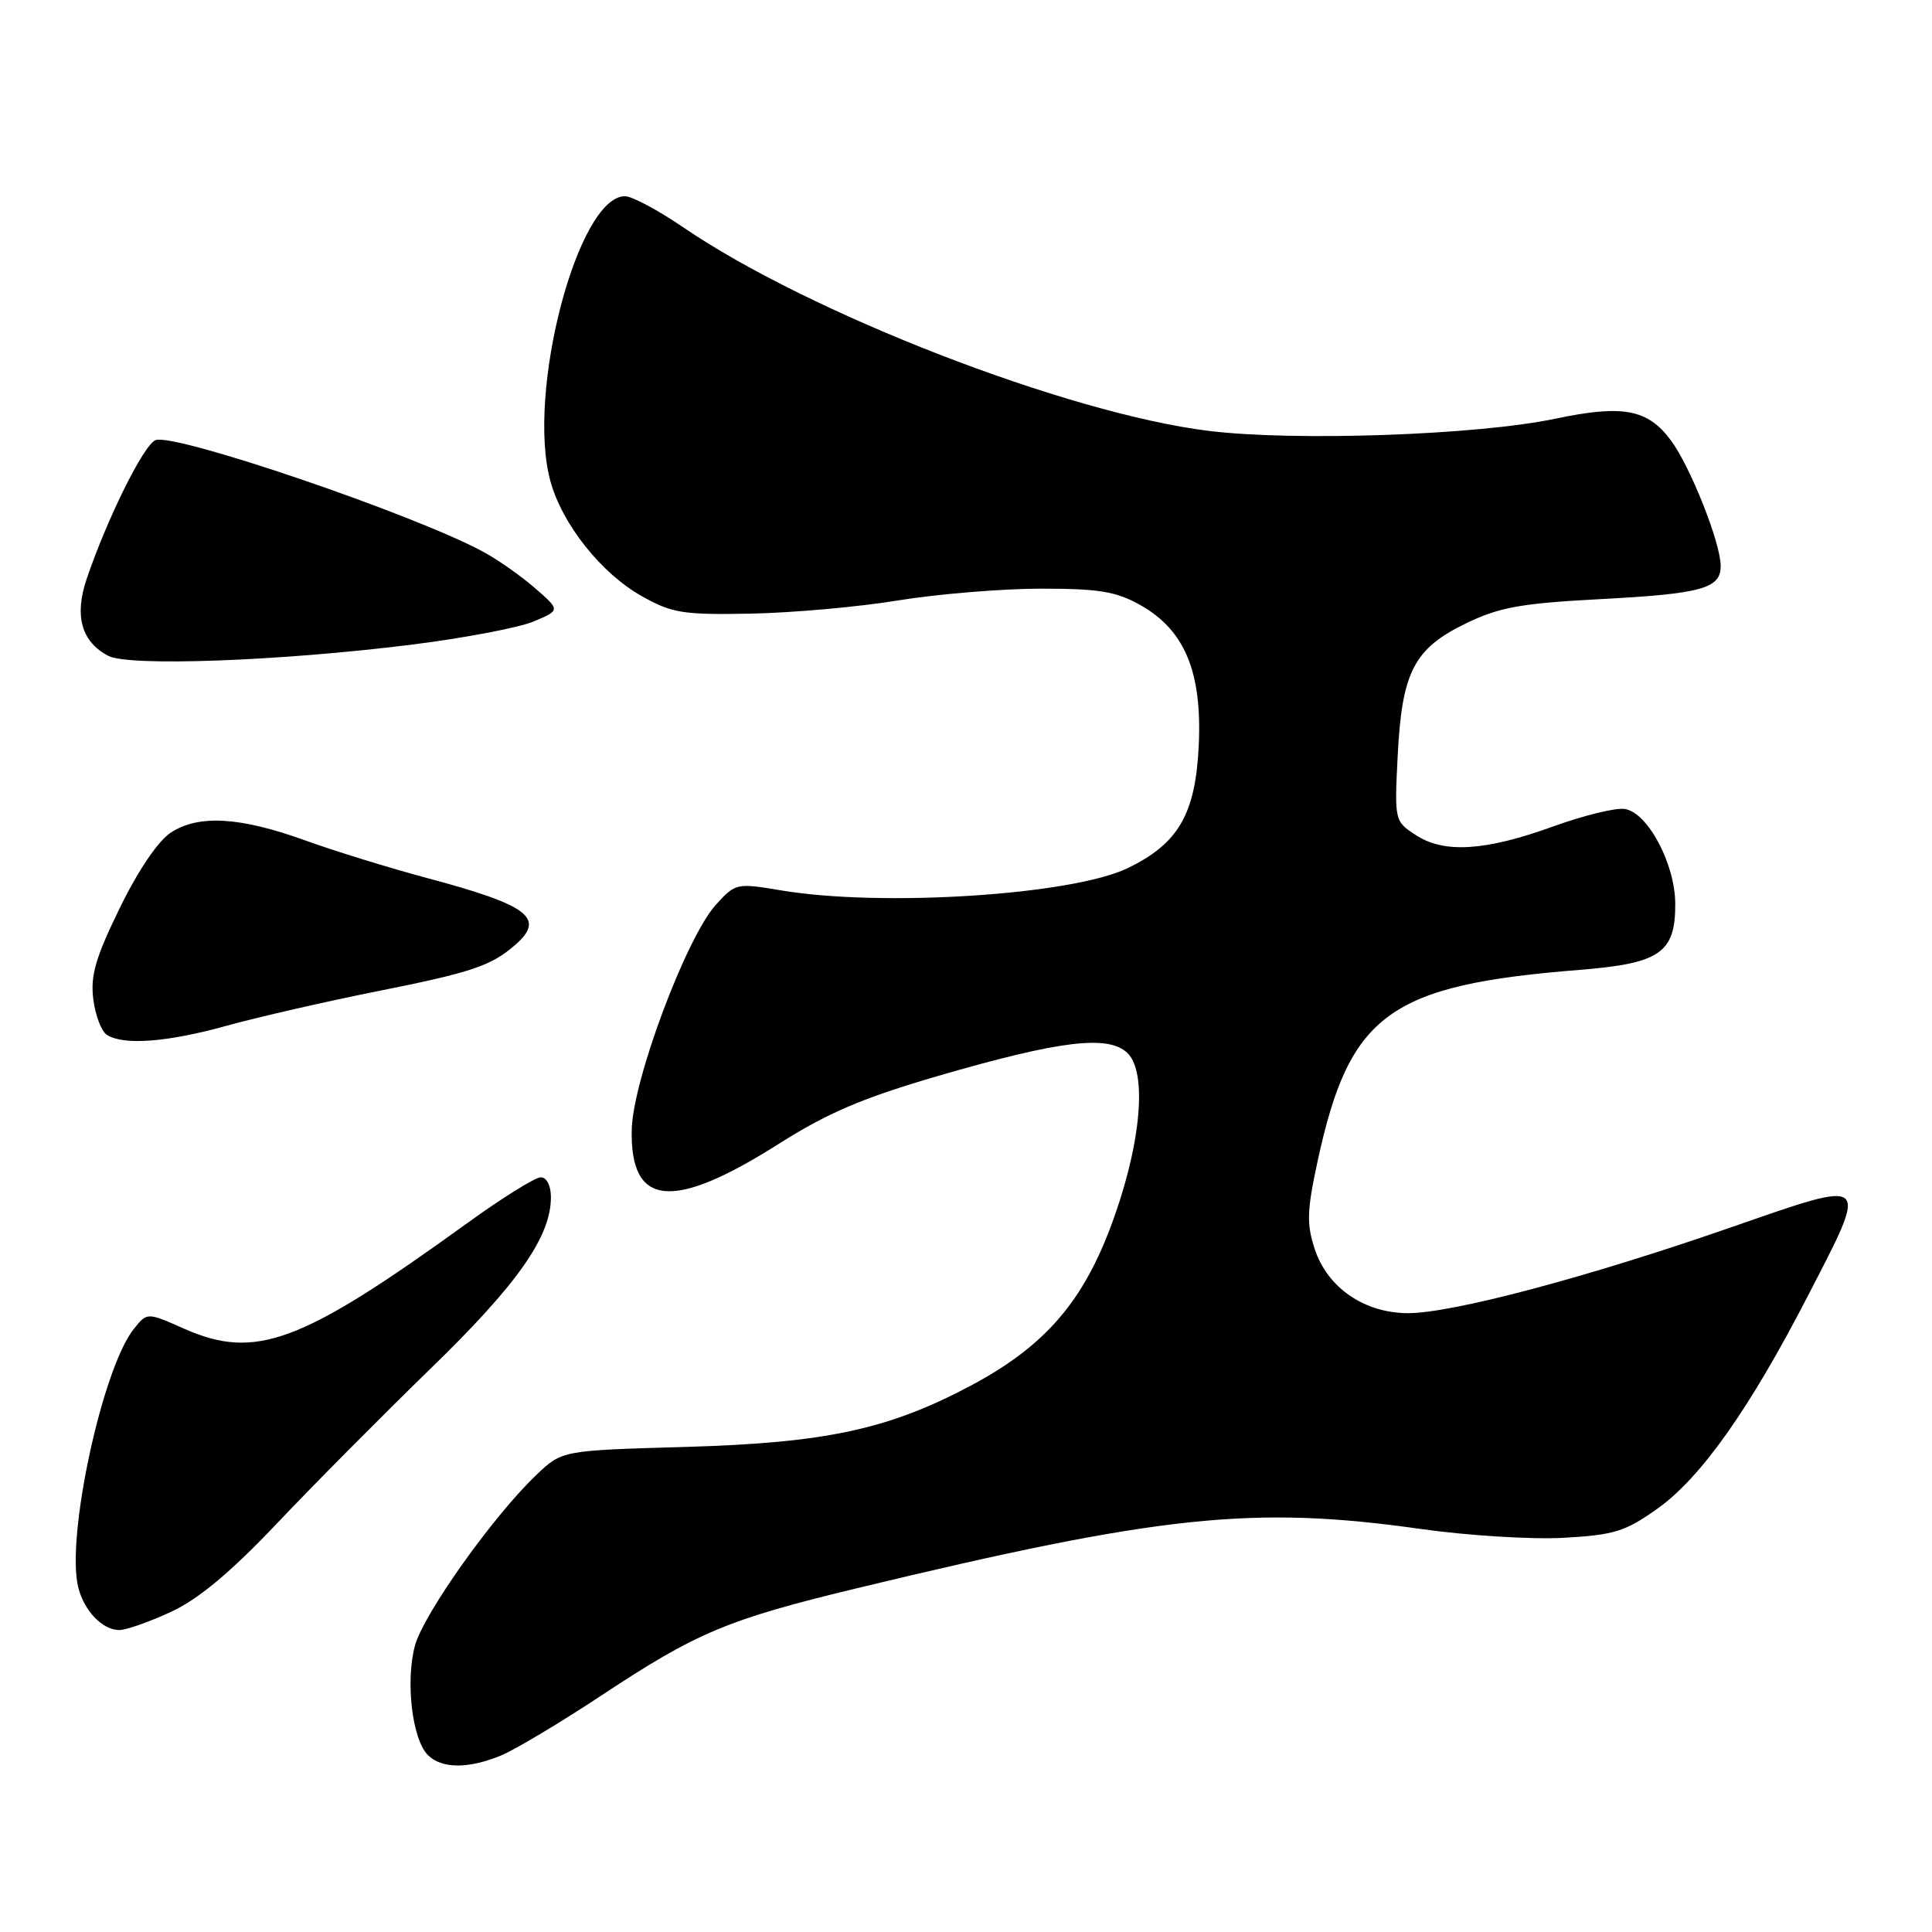 <?xml version="1.0" encoding="UTF-8" standalone="no"?>
<!DOCTYPE svg PUBLIC "-//W3C//DTD SVG 1.1//EN" "http://www.w3.org/Graphics/SVG/1.1/DTD/svg11.dtd" >
<svg xmlns="http://www.w3.org/2000/svg" xmlns:xlink="http://www.w3.org/1999/xlink" version="1.1" viewBox="0 0 256 256">
 <g >
 <path fill="currentColor"
d=" M 66.46 232.58 C 68.32 231.80 74.30 228.22 79.73 224.63 C 92.33 216.30 96.40 214.59 113.50 210.46 C 153.74 200.76 166.04 199.46 188.22 202.59 C 194.42 203.47 202.94 204.00 207.14 203.77 C 213.90 203.39 215.34 202.95 219.64 199.89 C 225.37 195.81 231.81 186.71 239.49 171.83 C 247.73 155.88 248.02 156.15 229.25 162.67 C 210.33 169.25 192.44 174.00 186.58 174.00 C 180.80 174.00 175.90 170.64 174.21 165.51 C 173.12 162.19 173.17 160.42 174.59 153.86 C 178.81 134.34 184.03 130.52 209.35 128.51 C 219.97 127.66 222.01 126.25 221.98 119.75 C 221.96 114.45 218.31 107.62 215.27 107.19 C 214.07 107.01 209.81 108.06 205.80 109.51 C 196.80 112.77 191.34 113.11 187.58 110.64 C 184.79 108.81 184.77 108.73 185.20 100.15 C 185.76 89.04 187.35 85.95 194.23 82.61 C 198.67 80.46 201.48 79.95 212.00 79.39 C 225.48 78.68 228.00 77.99 228.00 75.00 C 228.00 71.95 223.98 61.81 221.39 58.33 C 218.31 54.21 215.04 53.60 206.09 55.48 C 195.74 57.66 171.55 58.50 160.12 57.09 C 141.41 54.77 107.24 41.53 90.50 30.10 C 87.20 27.85 83.74 26.00 82.82 26.00 C 76.57 25.99 69.74 51.97 72.92 63.71 C 74.46 69.42 79.66 75.98 85.05 79.00 C 89.06 81.25 90.49 81.48 99.50 81.31 C 105.00 81.20 113.78 80.42 119.00 79.56 C 124.22 78.71 132.71 78.01 137.86 78.00 C 145.64 78.00 147.89 78.37 151.11 80.18 C 156.99 83.49 159.30 89.05 158.84 98.78 C 158.41 107.88 156.15 111.78 149.43 115.03 C 142.07 118.60 116.83 120.22 103.50 117.98 C 97.60 116.99 97.45 117.03 94.87 119.87 C 90.95 124.18 83.87 143.07 83.71 149.64 C 83.47 159.94 89.09 160.50 103.17 151.58 C 109.69 147.45 114.28 145.49 124.29 142.57 C 140.52 137.85 146.94 137.08 149.43 139.57 C 152.14 142.28 151.09 152.34 147.00 163.00 C 143.19 172.91 138.12 178.58 128.49 183.68 C 117.66 189.41 109.40 191.18 91.00 191.72 C 74.50 192.19 74.50 192.19 71.16 195.35 C 65.44 200.75 56.12 213.84 54.98 218.07 C 53.71 222.80 54.62 230.47 56.69 232.55 C 58.53 234.39 62.11 234.40 66.46 232.58 Z  M 22.70 213.56 C 26.33 211.87 30.56 208.33 36.70 201.86 C 41.54 196.75 50.69 187.54 57.02 181.38 C 68.58 170.17 73.00 163.87 73.00 158.64 C 73.00 157.09 72.44 156.00 71.65 156.00 C 70.91 156.00 66.53 158.73 61.90 162.08 C 39.87 178.01 33.87 180.25 24.40 176.06 C 19.50 173.89 19.50 173.89 17.77 176.04 C 13.57 181.22 8.71 203.74 10.37 210.33 C 11.15 213.47 13.60 216.00 15.82 215.99 C 16.74 215.98 19.84 214.89 22.70 213.56 Z  M 30.02 135.92 C 34.13 134.78 43.09 132.73 49.92 131.36 C 62.47 128.86 65.07 127.99 68.25 125.22 C 72.33 121.66 70.09 119.95 56.61 116.35 C 51.60 115.01 44.35 112.77 40.50 111.38 C 31.83 108.24 26.31 107.91 22.63 110.33 C 20.95 111.42 18.29 115.35 15.87 120.32 C 12.66 126.88 11.97 129.27 12.36 132.39 C 12.63 134.54 13.44 136.67 14.17 137.13 C 16.40 138.54 22.17 138.10 30.02 135.92 Z  M 54.30 85.45 C 61.34 84.58 68.71 83.18 70.68 82.36 C 74.26 80.86 74.26 80.86 70.88 77.92 C 69.02 76.30 65.90 74.11 63.95 73.07 C 54.63 68.07 23.13 57.35 20.61 58.32 C 19.05 58.92 14.21 68.68 11.49 76.69 C 9.82 81.60 10.79 85.05 14.36 86.91 C 17.10 88.33 36.99 87.60 54.30 85.45 Z "/>
</g>
</svg>